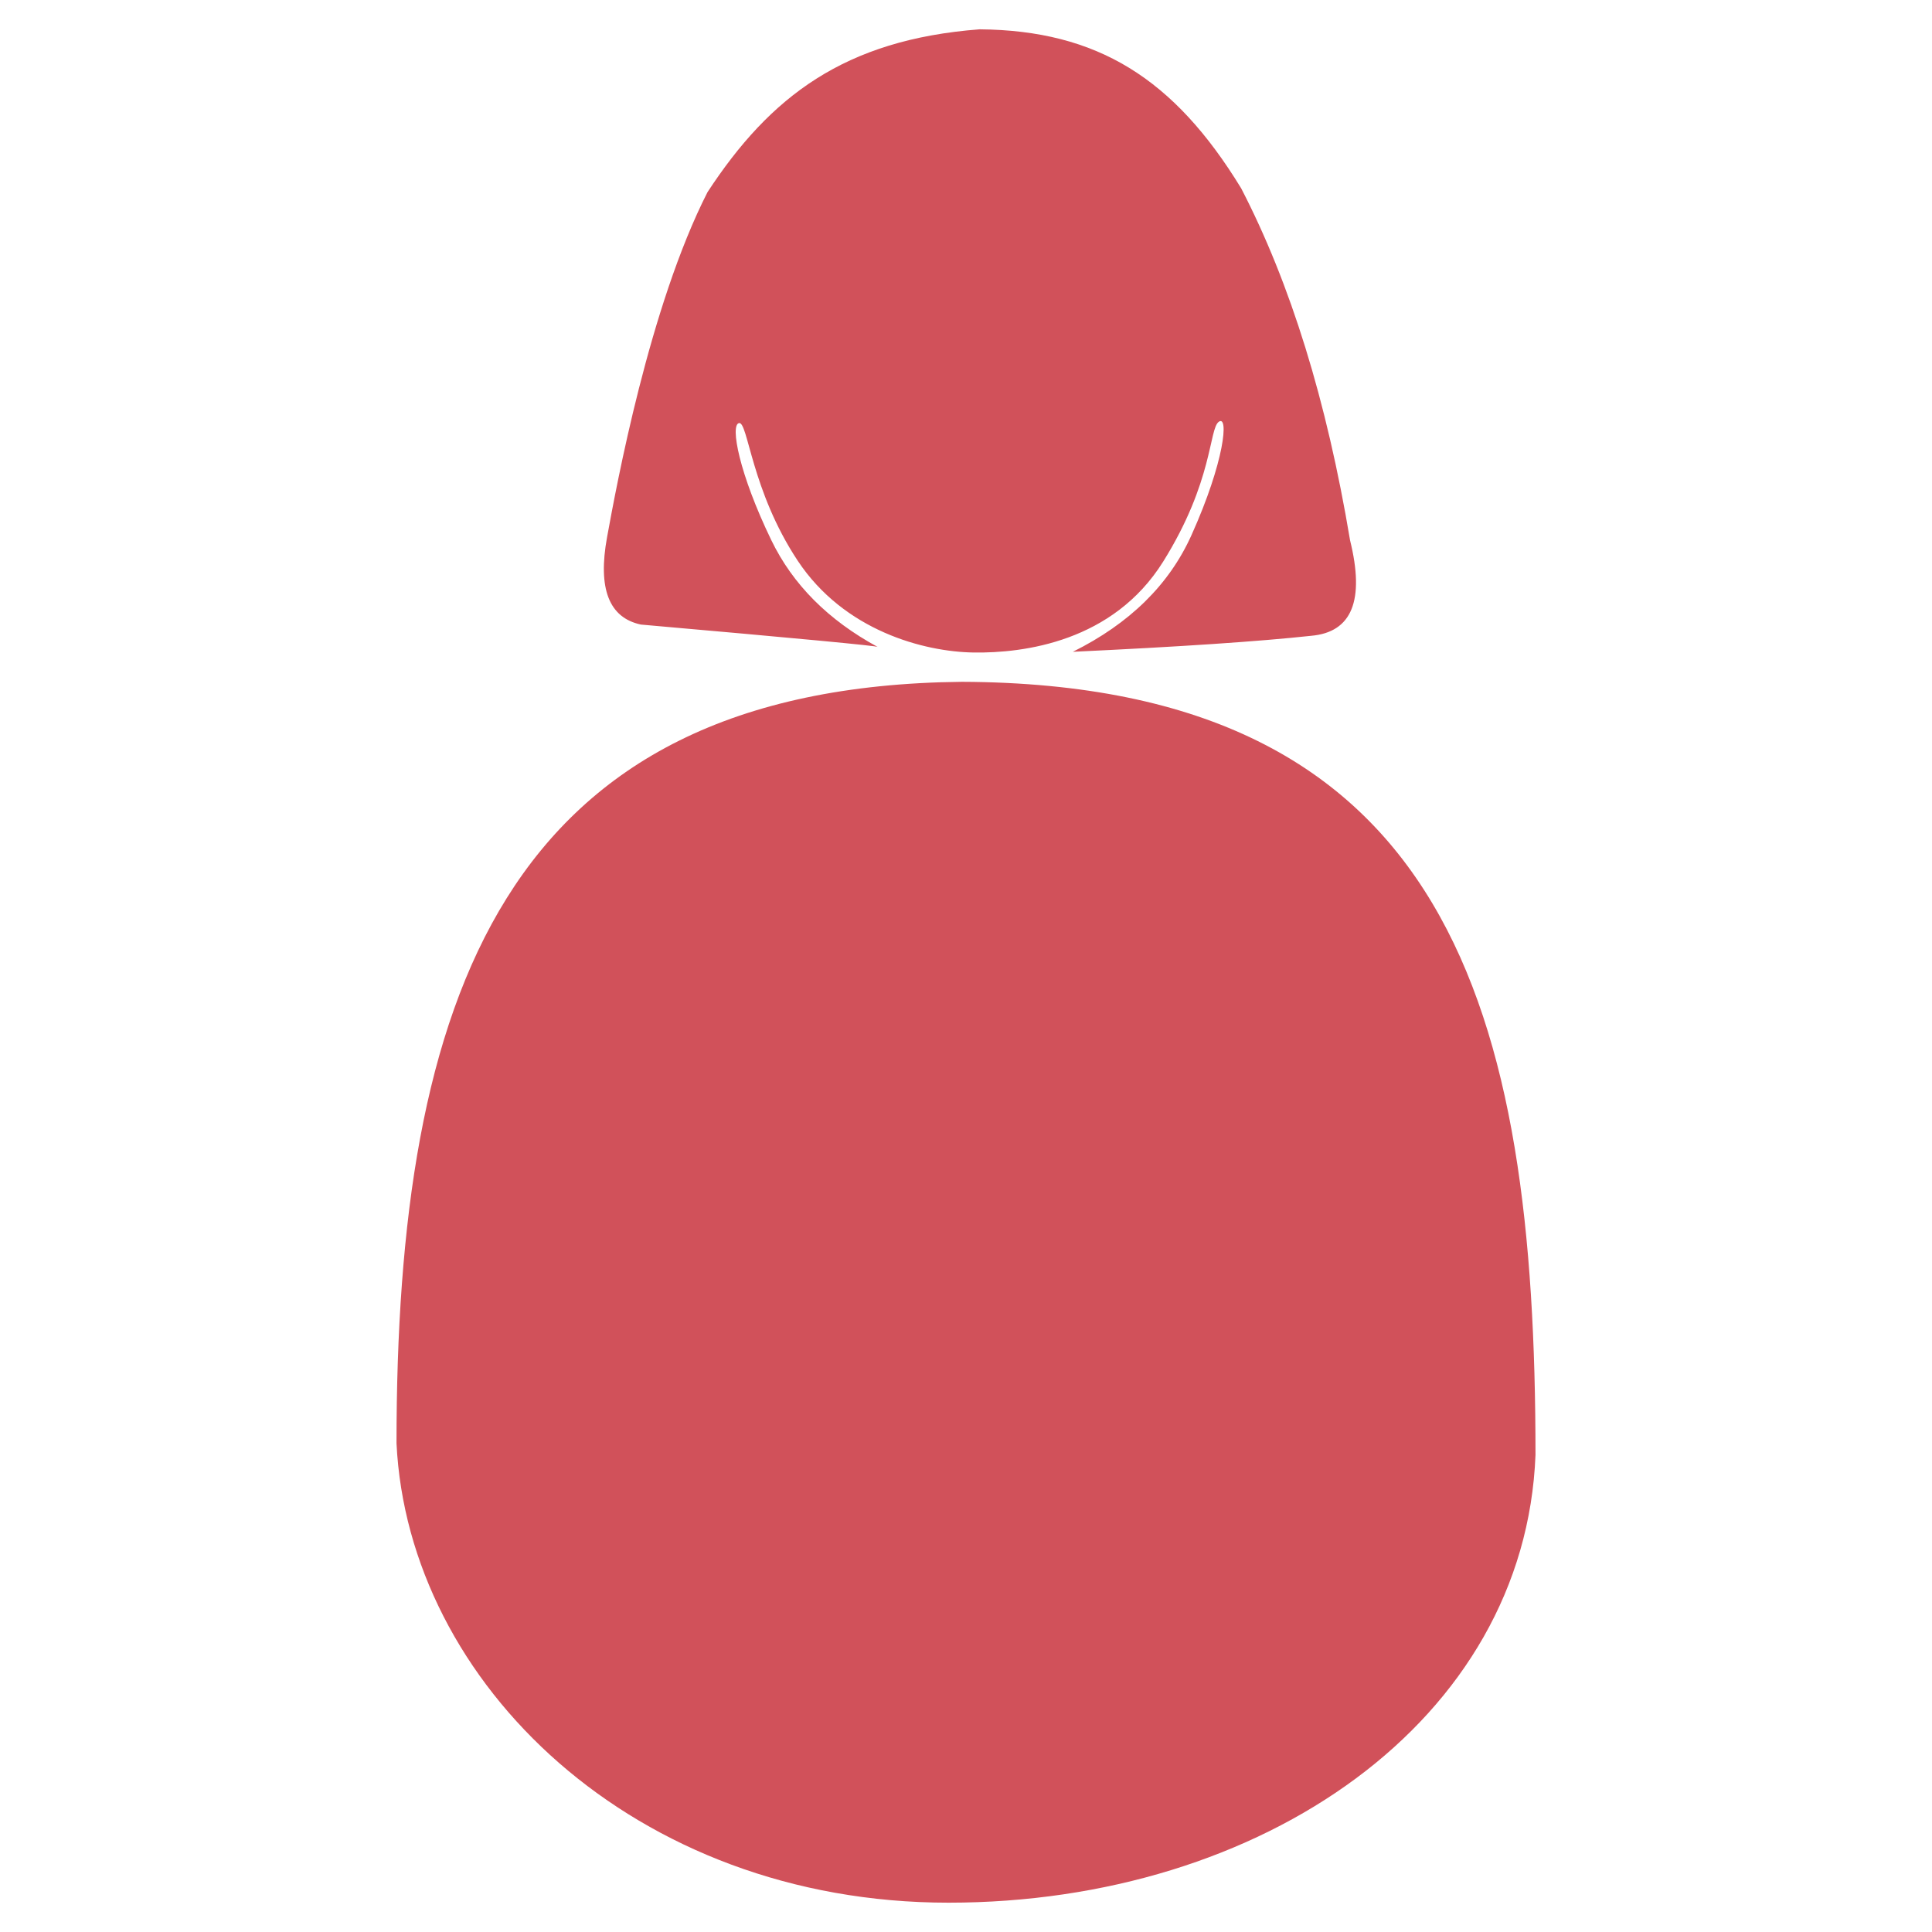 <?xml version="1.0" standalone="no"?>
<!DOCTYPE svg PUBLIC "-//W3C//DTD SVG 20010904//EN" "http://www.w3.org/TR/2001/REC-SVG-20010904/DTD/svg10.dtd">
<!-- Created using Krita: https://krita.org -->
<svg xmlns="http://www.w3.org/2000/svg" 
    xmlns:xlink="http://www.w3.org/1999/xlink"
    xmlns:krita="http://krita.org/namespaces/svg/krita"
    xmlns:sodipodi="http://sodipodi.sourceforge.net/DTD/sodipodi-0.dtd"
    width="1431.36pt"
    height="1431.36pt"
    viewBox="0 0 1431.36 1431.36">
<defs/>
<path id="shape1" transform="matrix(1 0 0 1 447.383 21.722)" fill="#d1515a" fill-rule="evenodd" stroke="#000000" stroke-opacity="0" stroke-width="0" stroke-linecap="square" stroke-linejoin="bevel" d="M27.405 440.994C3.757 435.919 -4.587 414.333 2.375 376.238C9.337 338.142 33.645 205.373 76.798 120.612C123.33 49.592 178.367 7.655 278.364 0C365.538 0.732 422.447 36.351 472.159 117.78C508.68 188.247 535.572 275.168 552.833 378.544C563.832 423.079 554.243 446.668 524.067 449.313C485.53 453.501 426.657 457.453 347.45 461.171C389.516 440.254 418.799 411.478 435.3 374.841C460.051 319.886 462.996 285.529 455.606 290.742C448.217 295.954 451.573 334.753 414.418 394.294C377.263 453.835 311.004 462.217 274.125 461.708C237.245 461.199 177.992 445.642 143.561 393.617C109.129 341.593 106.778 290.353 100.121 291.731C93.464 293.109 100.152 329.078 124.032 378.421C139.952 411.316 166.228 437.702 202.858 457.578C202.567 456.772 144.083 451.243 27.405 440.994Z"/><path id="shape0" transform="matrix(1 0 0 1 293.76 505.139)" fill="#d1515a" fill-rule="evenodd" stroke="#000000" stroke-opacity="0" stroke-width="0" stroke-linecap="square" stroke-linejoin="bevel" d="M843.84 572.819C843.84 244.514 781.252 1.416 418.92 0C78.06 3.498 5.68434e-14 235.874 0 564.179C8.64 742.005 176.291 904.499 408.96 904.499C641.629 904.499 836.16 769.605 843.84 572.819Z"/>
</svg>
